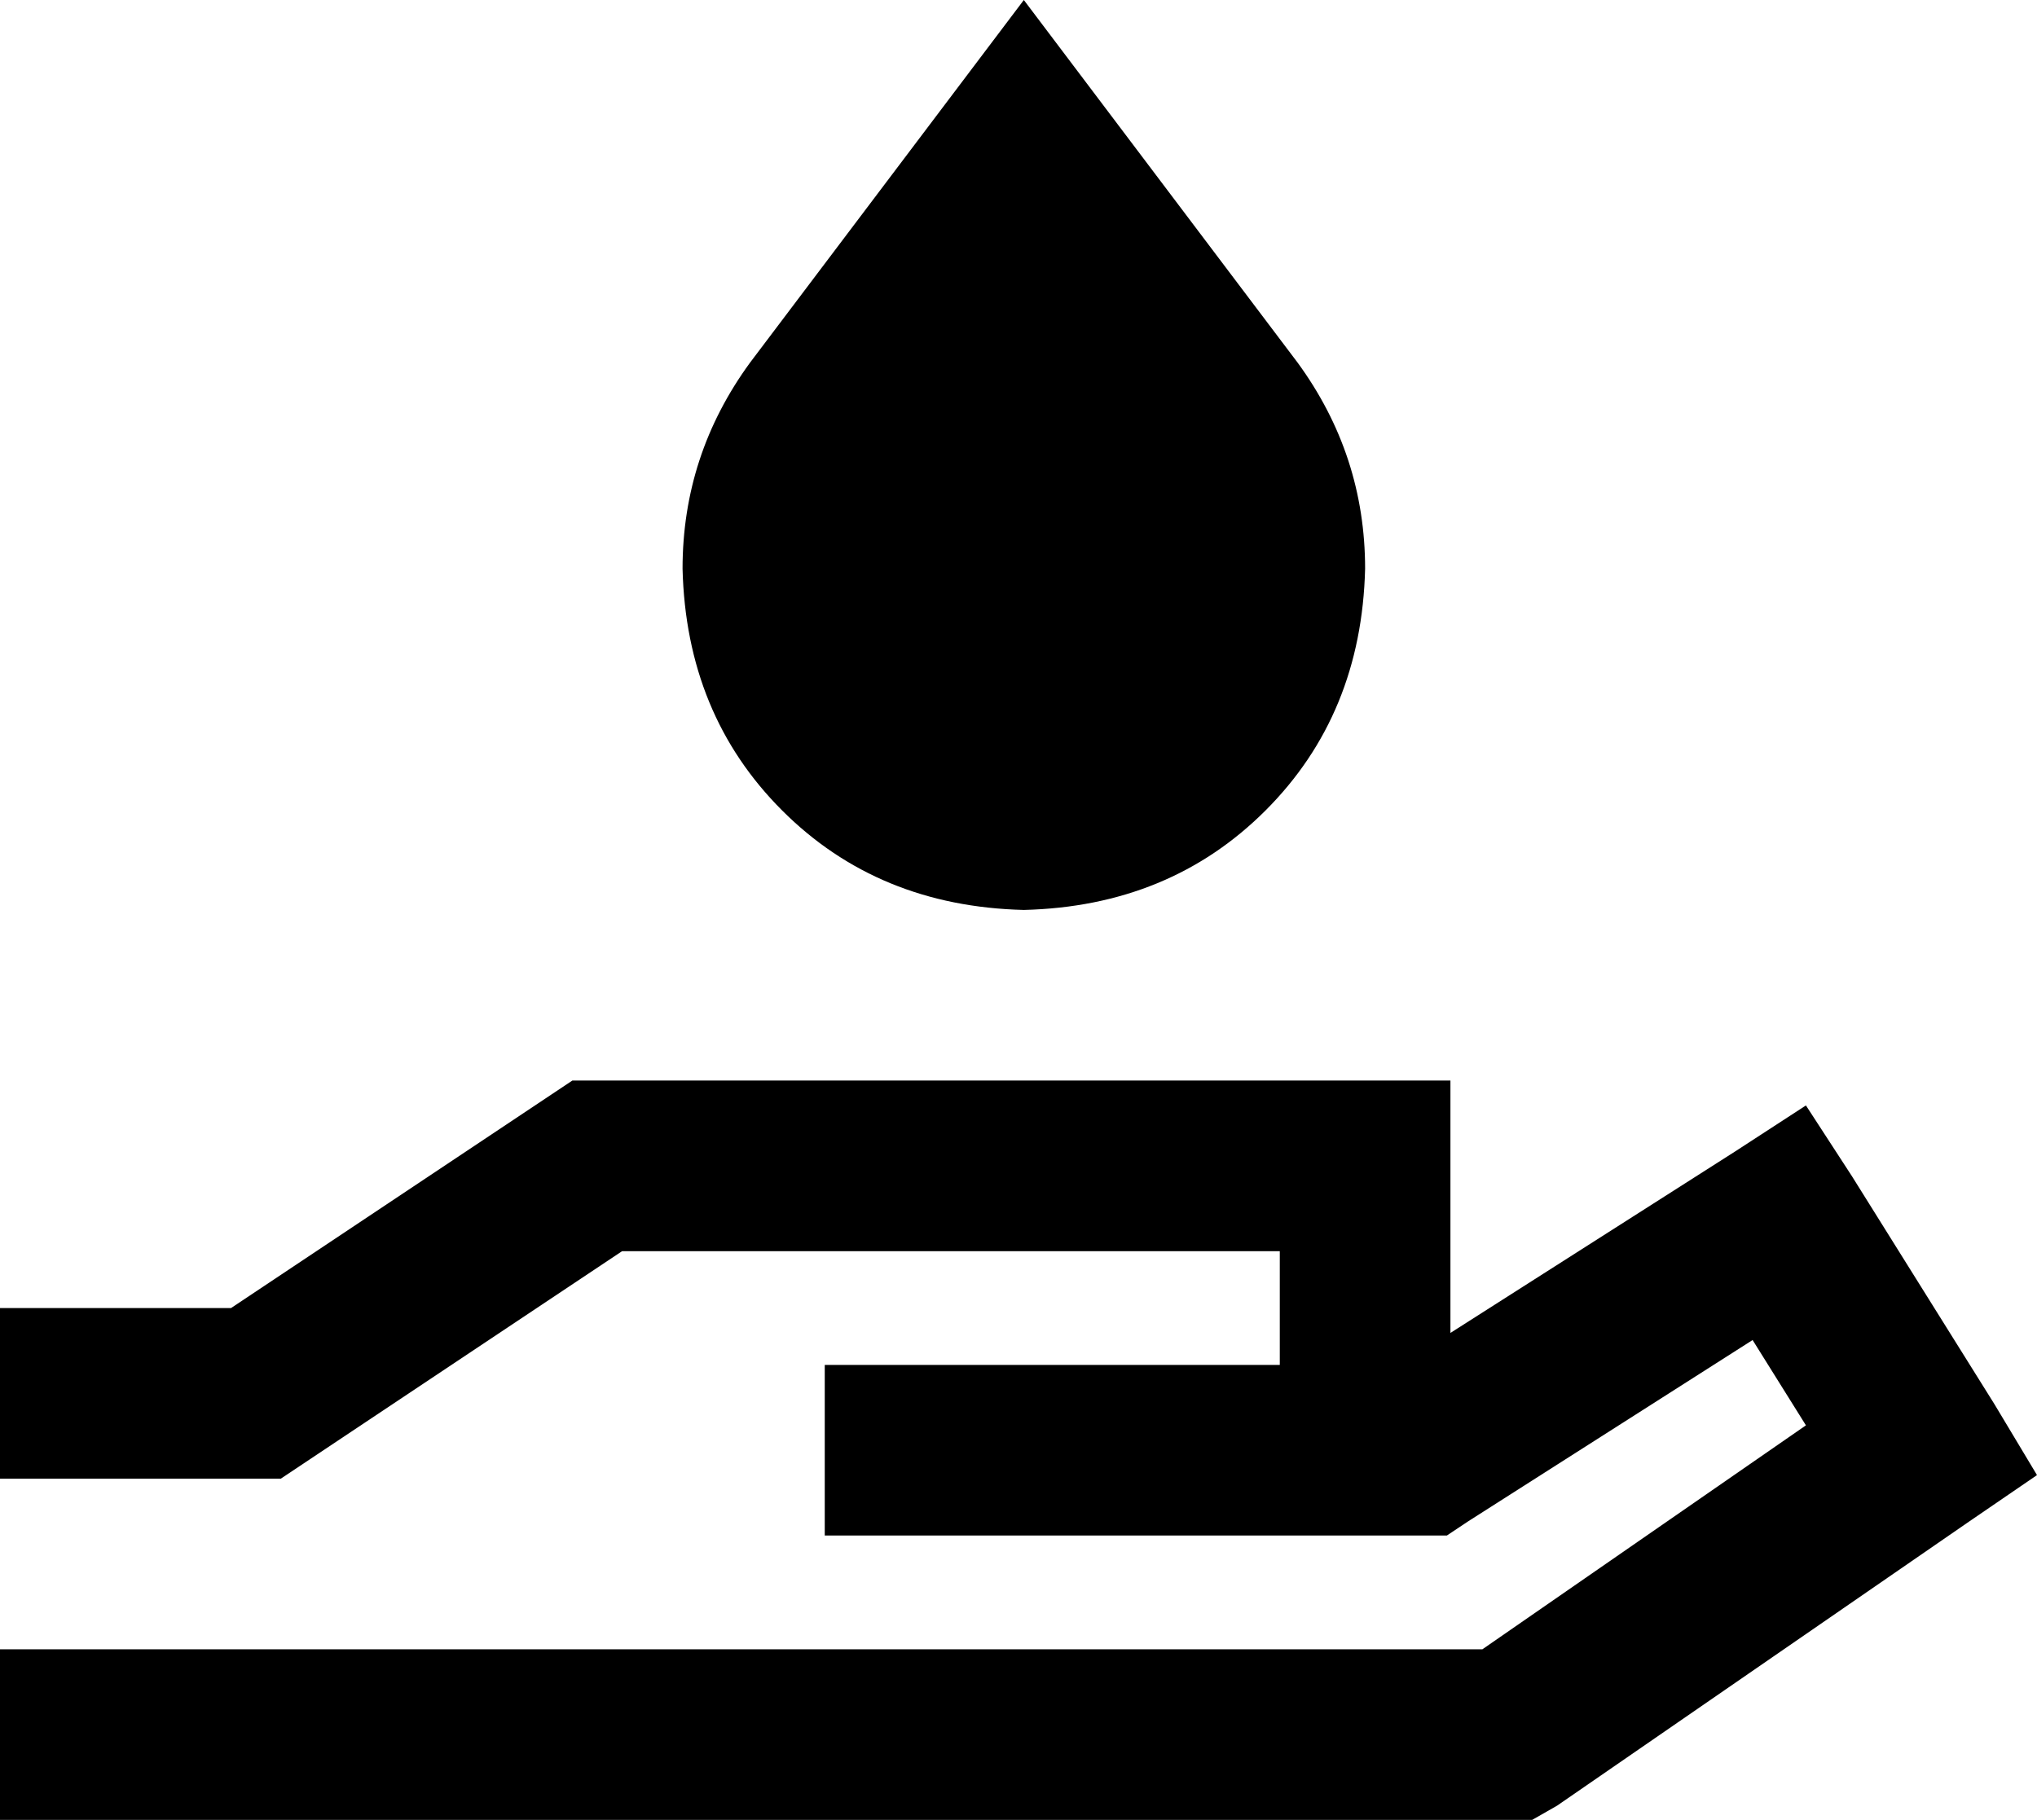 <svg xmlns="http://www.w3.org/2000/svg" viewBox="0 0 573 512">
    <path d="M 288 0 L 365 102 Q 384 128 384 160 Q 383 201 356 228 Q 329 255 288 256 Q 247 255 220 228 Q 193 201 192 160 Q 192 128 211 102 L 288 0 L 288 0 Z M 161 304 L 168 304 L 384 304 L 408 304 L 408 328 L 408 375 L 488 324 L 508 311 L 521 331 L 561 395 L 573 415 L 554 428 L 438 508 L 431 512 L 424 512 L 24 512 L 0 512 L 0 464 L 24 464 L 417 464 L 508 401 L 493 377 L 413 428 L 407 432 L 400 432 L 368 432 L 320 432 L 296 432 L 256 432 L 232 432 L 232 384 L 256 384 L 296 384 L 320 384 L 360 384 L 360 352 L 175 352 L 85 412 L 79 416 L 72 416 L 24 416 L 0 416 L 0 368 L 24 368 L 65 368 L 155 308 L 161 304 L 161 304 Z"/>
</svg>
